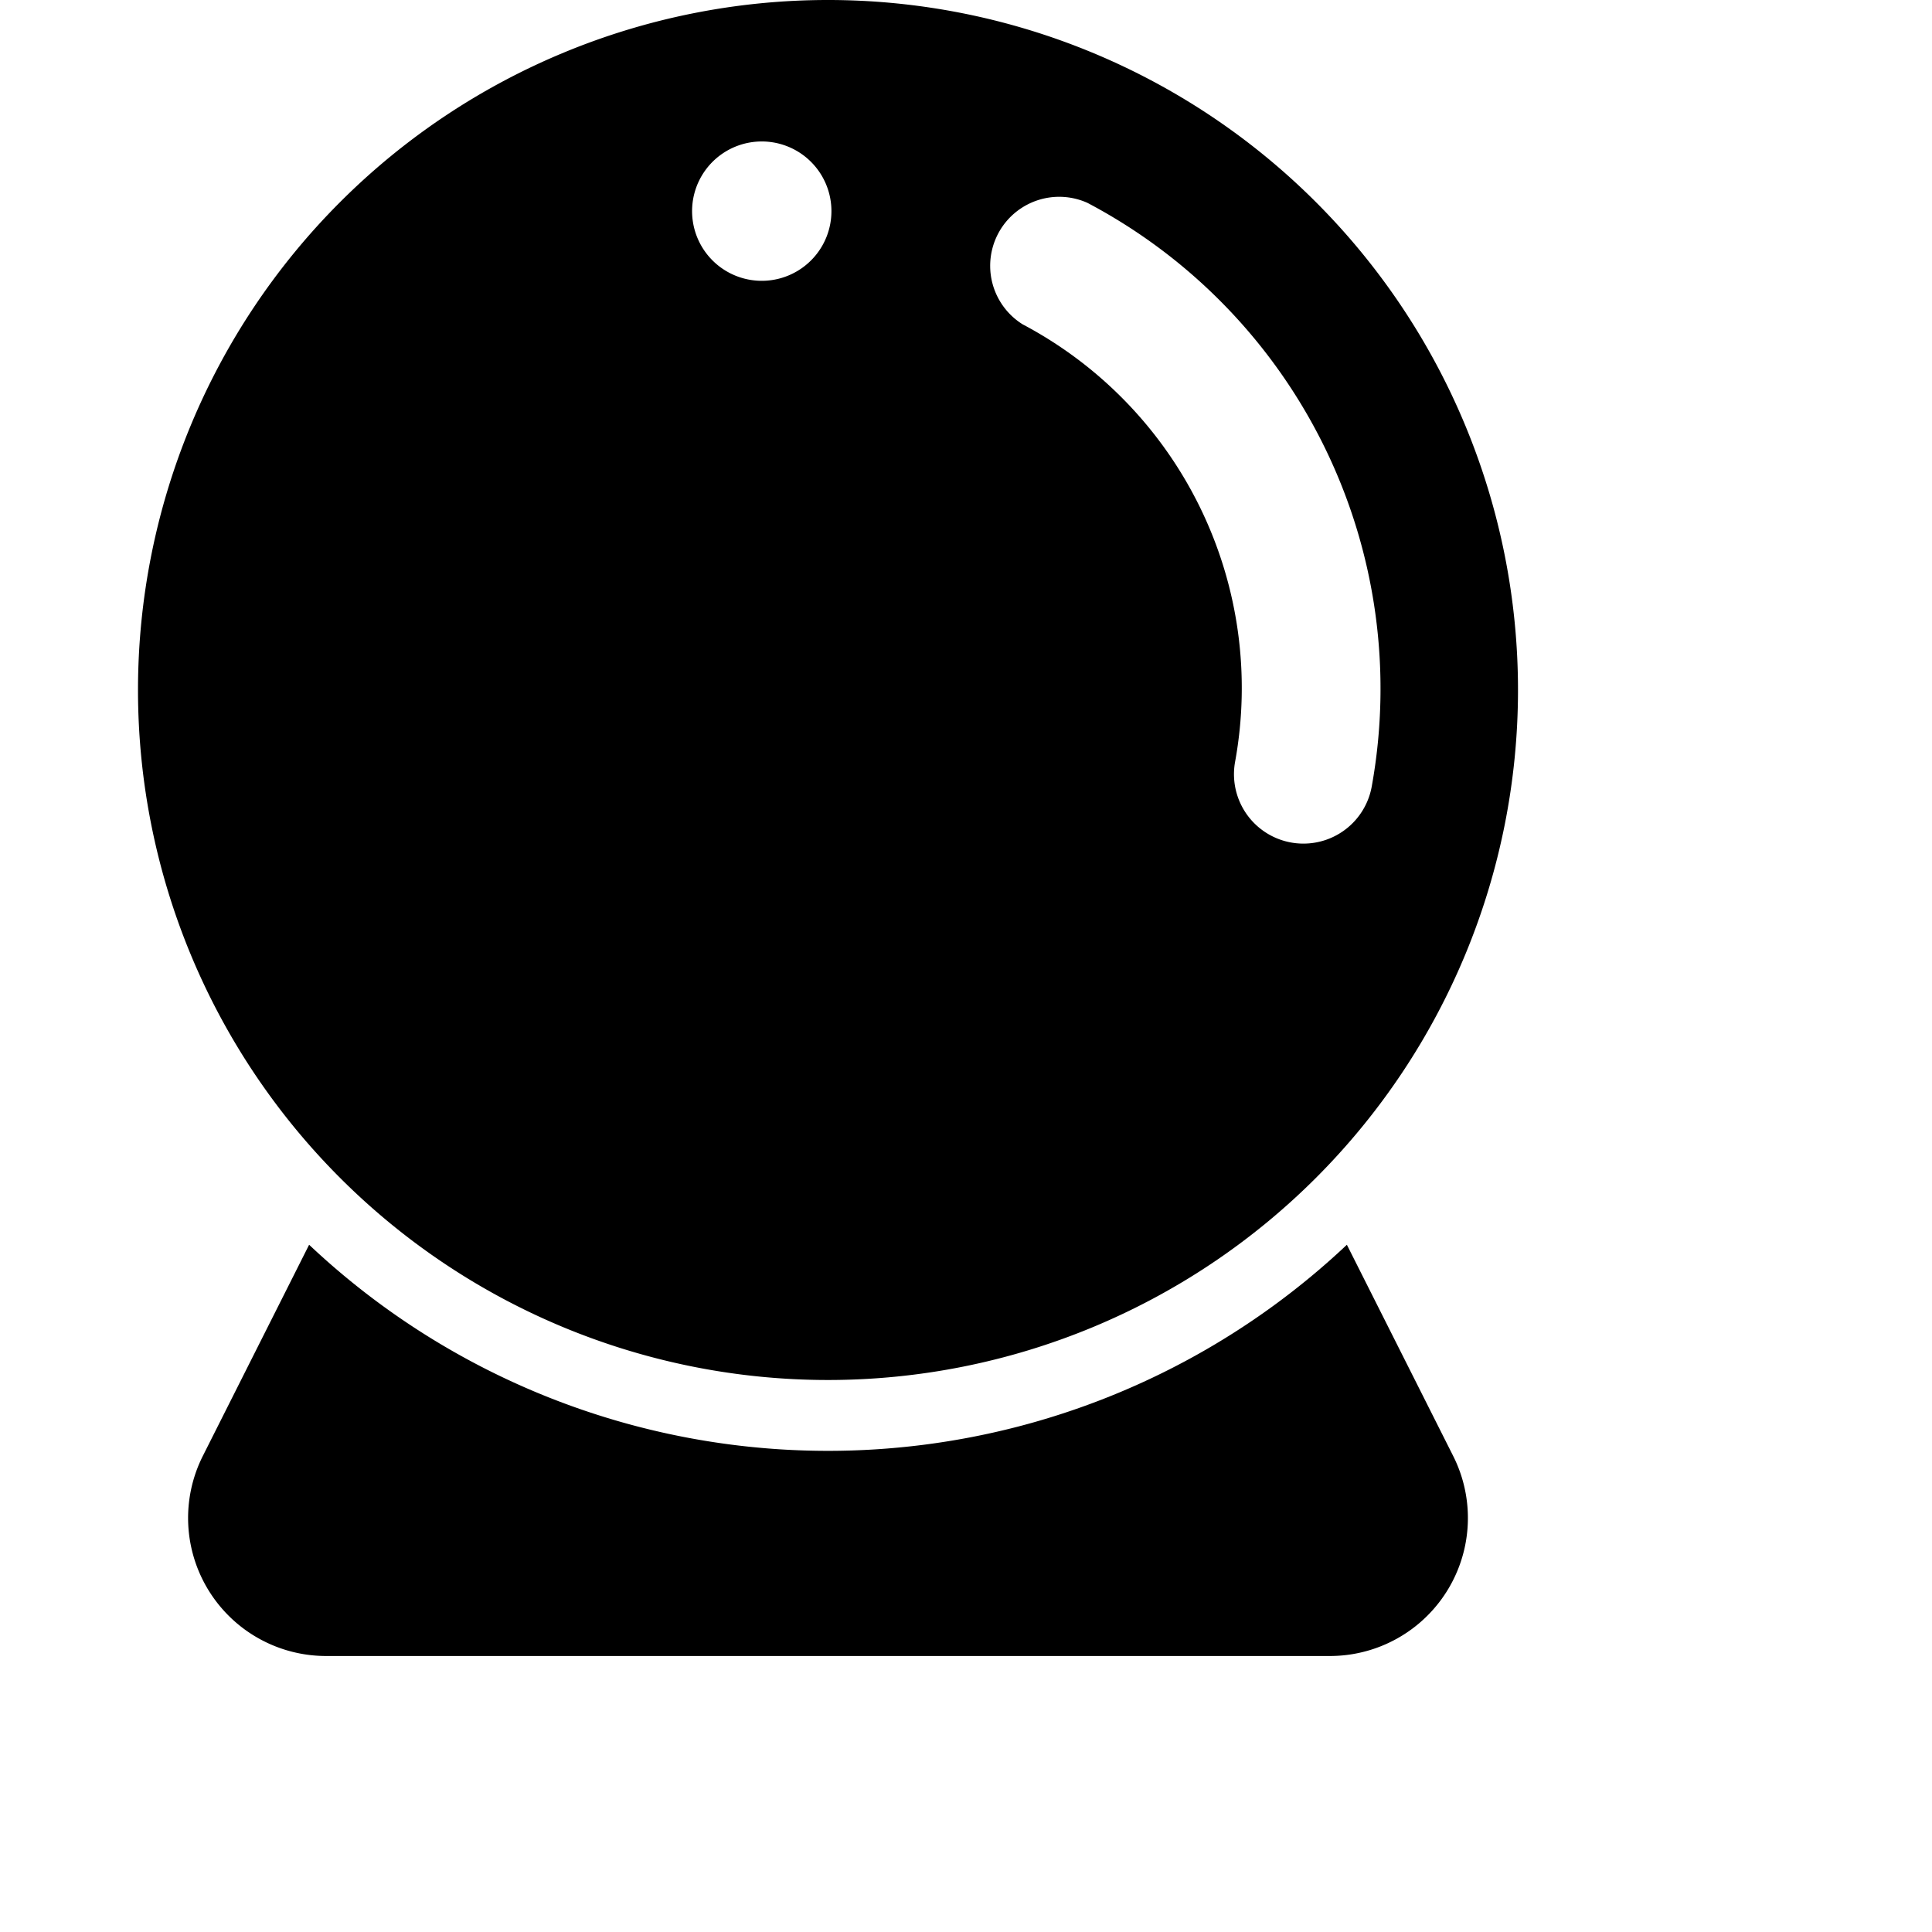 <svg xmlns="http://www.w3.org/2000/svg" viewBox="2 2 14 14"><path d="M4.24 11.02a5.48 5.48 0 0 0 7.52 0l.77 1.53a1 1 0 0 1-.9 1.45H4.37a1 1 0 0 1-.9-1.45l.77-1.53ZM8 2a5 5 0 1 1 0 10A5 5 0 0 1 8 2Zm-.41 2.03a.5.5 0 1 0-.14-1 .5.5 0 0 0 .14 1Zm1.82.32a2.98 2.98 0 0 1 1.54 3.17.5.5 0 0 0 .99.18 3.98 3.98 0 0 0-2.06-4.23.5.5 0 0 0-.47.88Z" fill="#000"/></svg>